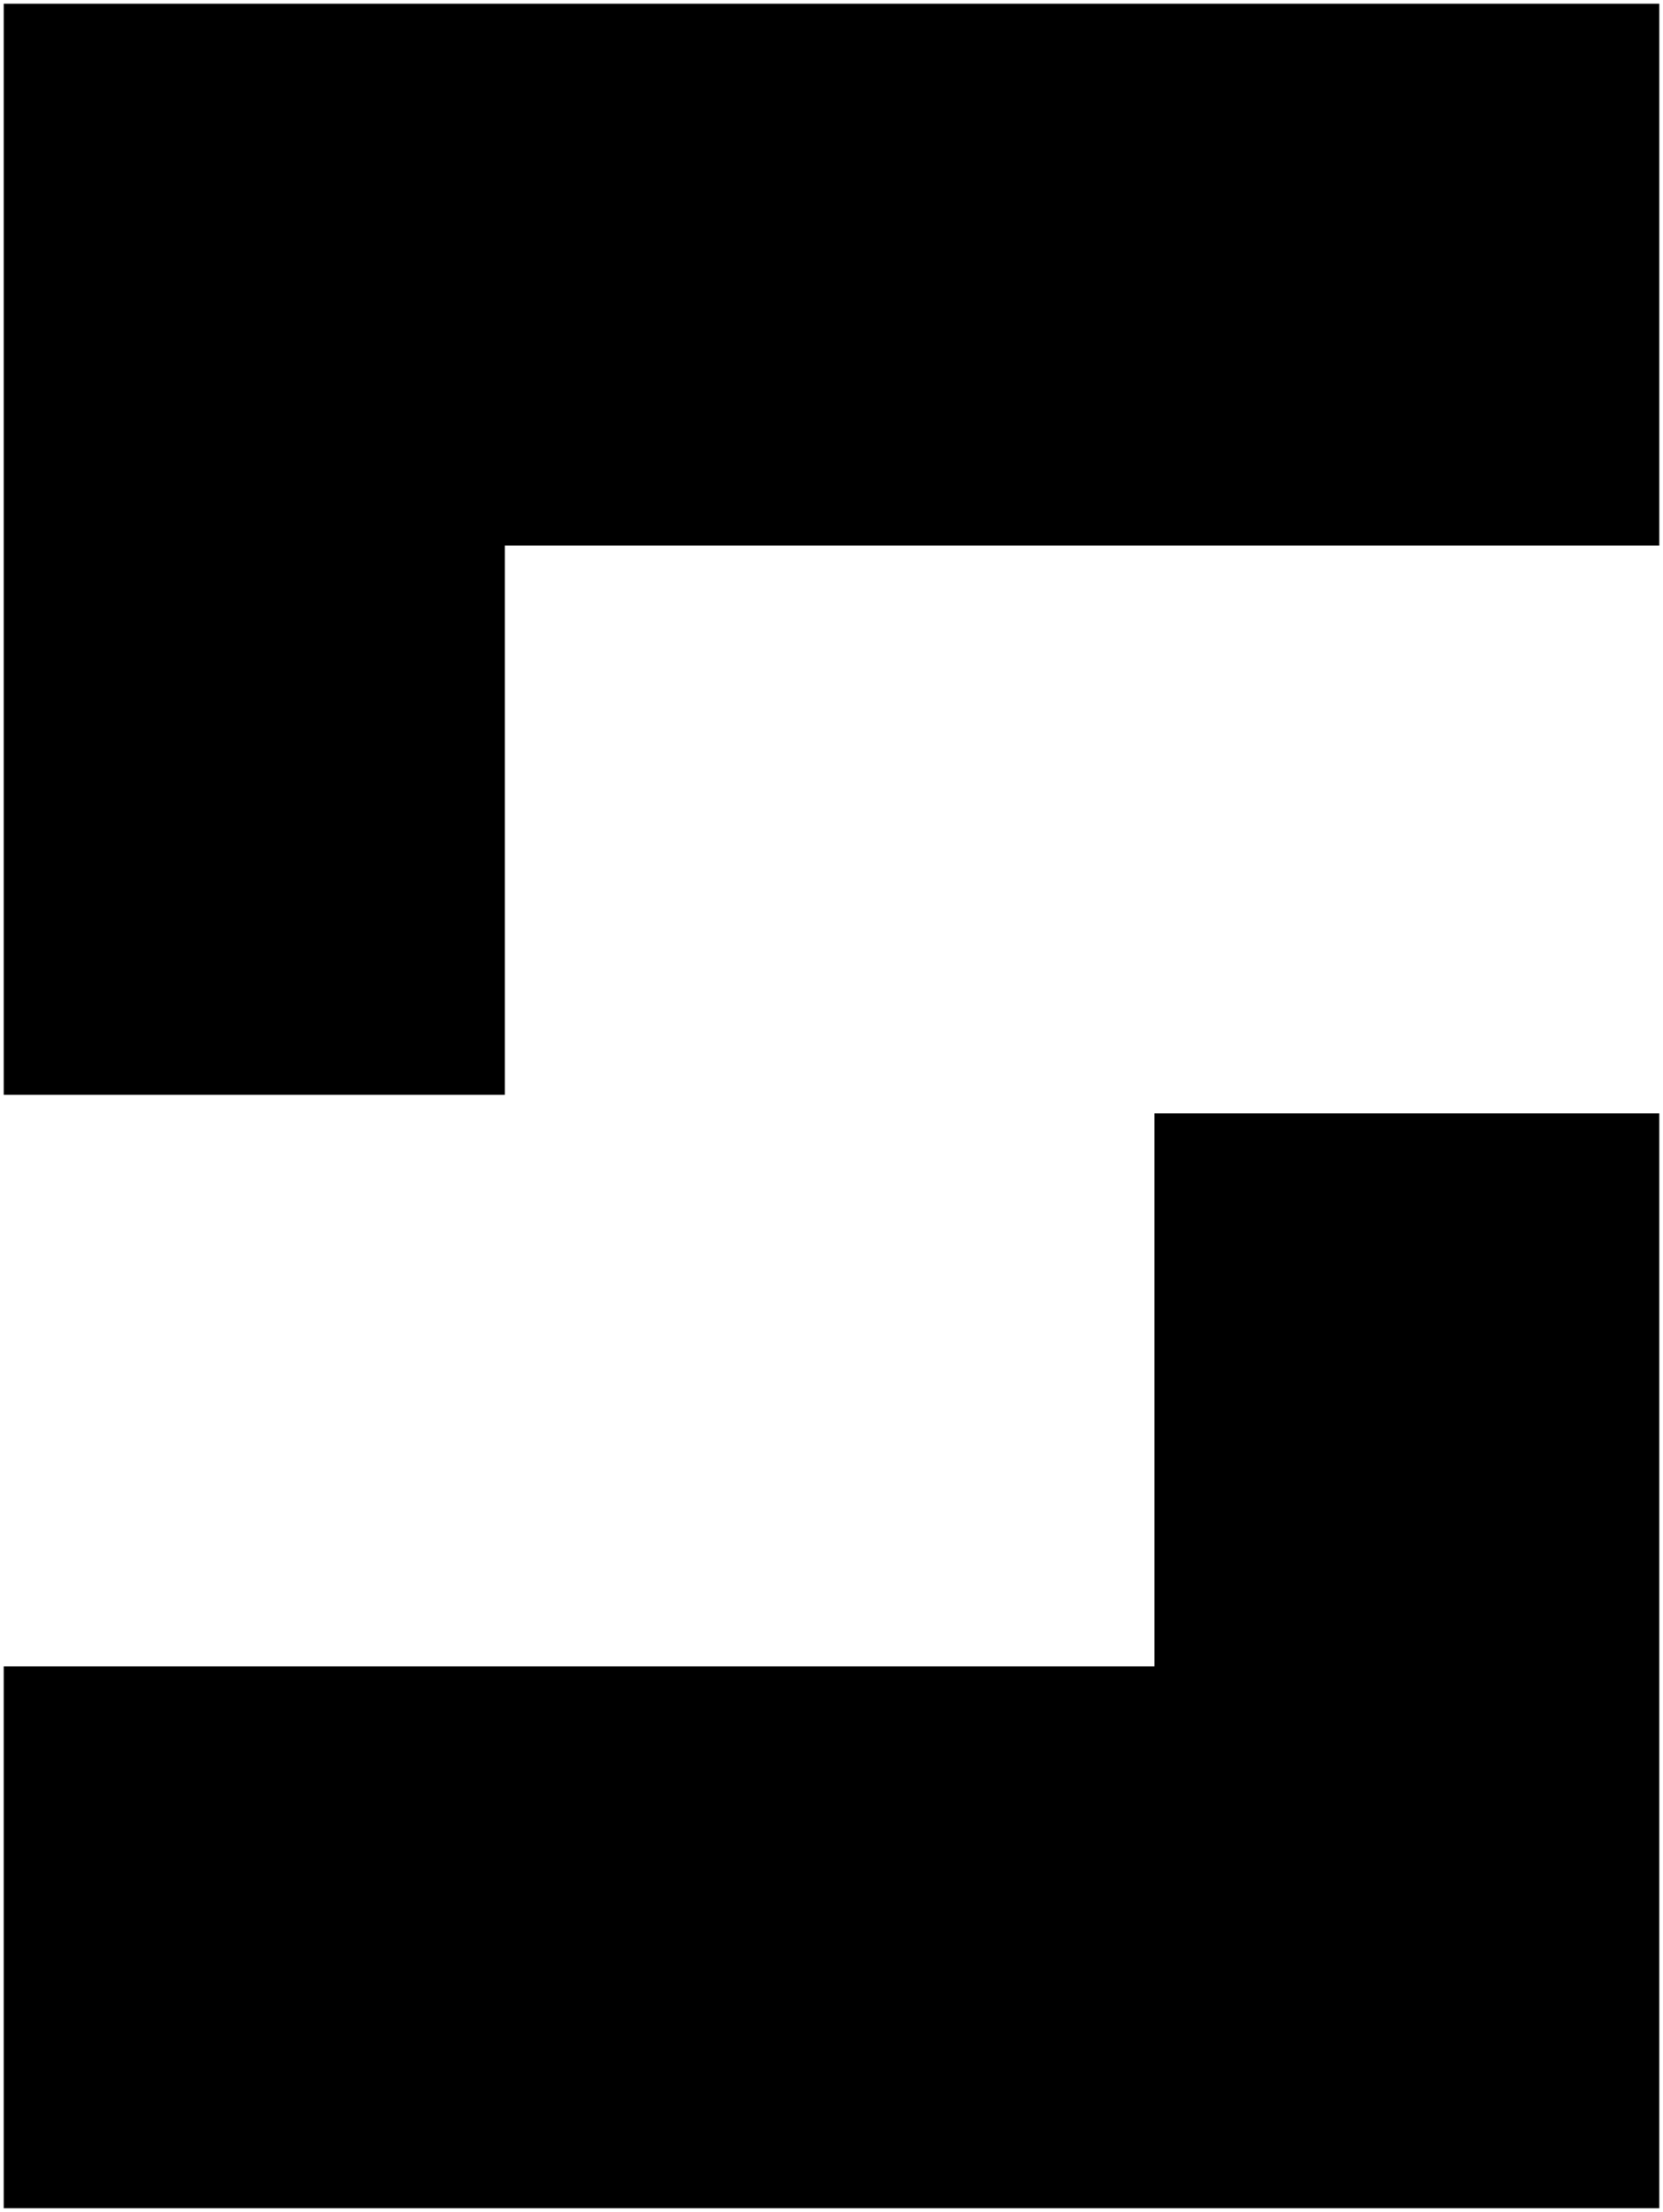 <?xml version="1.0" standalone="no"?>
<!DOCTYPE svg PUBLIC "-//W3C//DTD SVG 20010904//EN"
 "http://www.w3.org/TR/2001/REC-SVG-20010904/DTD/svg10.dtd">
<svg version="1.0" xmlns="http://www.w3.org/2000/svg"
 width="448pt" height="596pt" viewBox="0 0 448 596"
 preserveAspectRatio="xMidYMid meet">

<g transform="translate(0,596) scale(0.1,-0.1)"
fill="#000000" stroke="none">
<path d="M10 4480 l0 -1470 675 0 675 0 0 740 0 740 1555 0 1555 0 0 730 0
730 -2230 0 -2230 0 0 -1470z"/>
<path d="M3110 2215 l0 -745 -1550 0 -1550 0 0 -730 0 -730 2230 0 2230 0 0
1475 0 1475 -680 0 -680 0 0 -745z"/>
</g>
</svg>